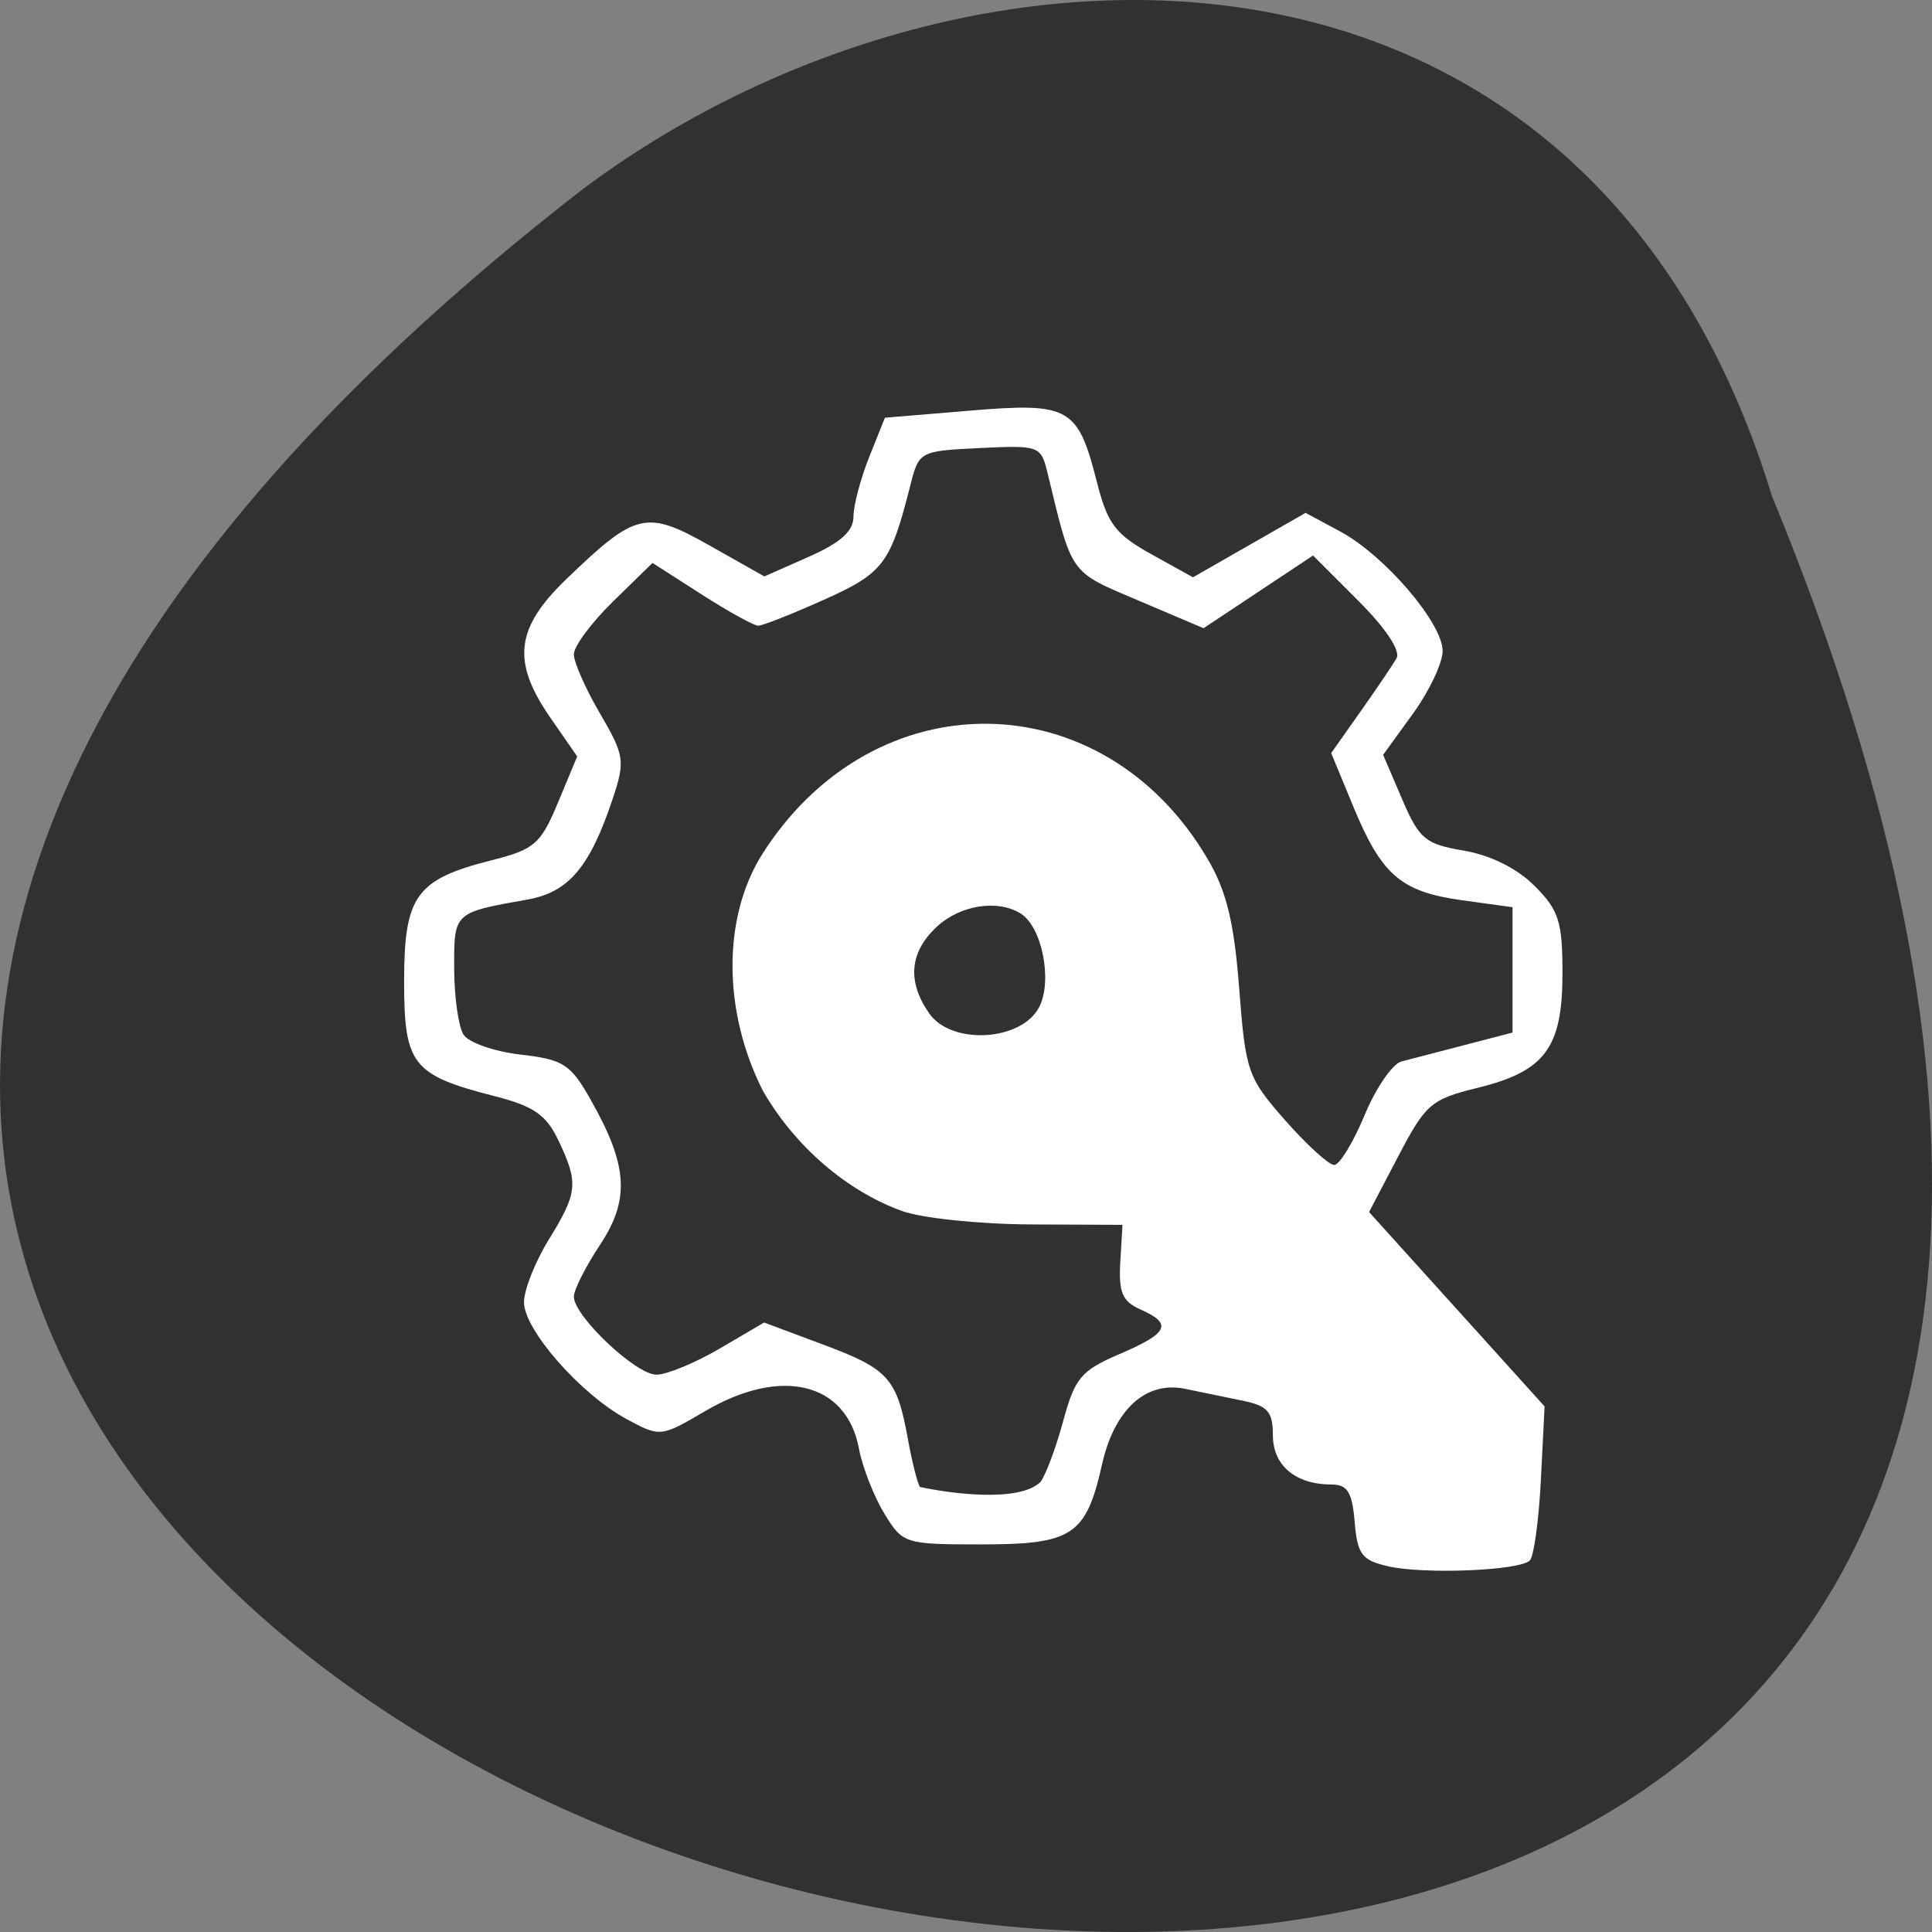 <svg xmlns="http://www.w3.org/2000/svg" viewBox="0 0 256 256"><rect x="0" y="0" width="256" height="256" fill="#808080" stroke="none"/><path d="m 234.8 65.751 c 135.66 329.42 -434.9 174.65 -157.85 -40.478 49.706 -37.47 133.17 -40.36 157.85 40.478 z" fill="#313131" color="#000"/><path d="m 183.88 212.82 c -3.434 -0.787 -4.02 -1.579 -4.38 -5.866 -0.327 -3.942 -0.954 -4.956 -3.064 -4.956 -4.763 0 -7.772 -2.521 -7.772 -6.512 0 -3.129 -0.677 -3.911 -3.97 -4.585 -2.183 -0.446 -5.629 -1.159 -7.658 -1.582 -5.187 -1.083 -9.372 2.723 -11.01 10.01 -2.115 9.415 -3.906 10.605 -15.96 10.605 -10.224 0 -10.442 -0.07 -12.909 -4.126 -1.38 -2.269 -2.884 -6.122 -3.341 -8.563 -1.647 -8.777 -10.274 -10.893 -20.345 -4.991 -5.927 3.474 -5.981 3.479 -10.438 1.079 -6.08 -3.274 -13.61 -11.85 -13.602 -15.49 0.004 -1.635 1.474 -5.355 3.267 -8.266 3.856 -6.261 3.982 -7.514 1.321 -13.12 -1.628 -3.431 -3.265 -4.578 -8.412 -5.897 -10.992 -2.817 -12.06 -4.169 -12.06 -15.253 0 -11.312 1.575 -13.492 11.577 -16.02 5.708 -1.444 6.519 -2.15 8.822 -7.676 l 2.536 -6.085 l -3.529 -5.092 c -5.18 -7.475 -4.677 -11.893 2.095 -18.413 9.23 -8.885 10.559 -9.197 18.978 -4.445 l 7.255 4.095 l 5.904 -2.612 c 4.202 -1.859 5.904 -3.388 5.904 -5.306 0 -1.482 0.938 -5.04 2.084 -7.903 l 2.084 -5.209 l 11.265 -0.938 c 13.191 -1.099 14.299 -0.476 16.819 9.452 1.407 5.54 2.451 6.928 7.189 9.557 l 5.543 3.075 l 7.463 -4.27 l 7.463 -4.27 l 4.587 2.47 c 5.894 3.174 13.57 12.132 13.57 15.836 0 1.579 -1.774 5.321 -3.943 8.315 l -3.943 5.443 l 2.515 5.868 c 2.274 5.304 3.06 5.96 8.175 6.825 3.529 0.596 7.06 2.352 9.367 4.663 3.232 3.232 3.707 4.718 3.707 11.601 0 9.867 -2.31 12.982 -11.247 15.169 -6.157 1.507 -6.885 2.134 -10.498 9.04 l -3.882 7.417 l 11.629 12.876 l 11.629 12.876 l -0.491 9.721 c -0.27 5.346 -0.929 10.159 -1.464 10.694 -1.352 1.352 -14.03 1.867 -18.833 0.765 z m -46.02 -11.153 c 0.704 -0.91 2.062 -4.544 3.02 -8.08 1.549 -5.719 2.367 -6.692 7.483 -8.884 6.485 -2.78 7.05 -3.994 2.767 -5.895 -2.414 -1.07 -2.922 -2.256 -2.686 -6.268 l 0.291 -4.948 l -12.2 -0.058 c -6.71 -0.032 -14.338 -0.822 -16.95 -1.756 -7.357 -2.63 -14.286 -8.606 -18.504 -15.96 -5.241 -10.349 -5.449 -22.785 -0.09 -31.33 14.802 -23.341 45.19 -23 59.05 0.661 2.489 4.248 3.483 8.34 4.158 17.13 0.847 11.02 1.124 11.816 6.095 17.463 2.864 3.253 5.785 5.915 6.491 5.915 0.706 0 2.514 -2.96 4.02 -6.578 1.503 -3.618 3.703 -6.829 4.889 -7.136 1.185 -0.307 4.983 -1.295 8.44 -2.195 l 6.285 -1.637 v -8.305 v -8.305 l -6.624 -0.911 c -8.157 -1.122 -10.707 -3.308 -14.467 -12.402 l -2.94 -7.11 l 3.855 -5.46 c 2.12 -3 4.28 -6.192 4.8 -7.087 0.575 -0.99 -1.405 -3.977 -5.058 -7.63 l -6 -6 l -7.255 4.817 l -7.255 4.817 l -8.639 -3.672 c -9.184 -3.903 -8.737 -3.275 -12.03 -16.894 -0.871 -3.604 -1.097 -3.688 -8.96 -3.308 -8.01 0.387 -8.08 0.425 -9.242 5.02 -2.618 10.324 -3.544 11.547 -11.425 15.08 -4.218 1.893 -8.137 3.441 -8.71 3.441 -0.573 0 -3.959 -1.872 -7.524 -4.159 l -6.482 -4.159 l -5.212 5.089 c -2.867 2.799 -5.212 5.958 -5.212 7.02 0 1.062 1.559 4.59 3.464 7.841 3.206 5.471 3.338 6.29 1.774 11.03 -3.063 9.28 -5.88 12.648 -11.4 13.627 -9.78 1.736 -9.718 1.677 -9.696 9.12 0.011 3.772 0.565 7.719 1.231 8.771 0.666 1.053 4.063 2.243 7.55 2.646 5.714 0.66 6.635 1.255 9.333 6.03 4.916 8.691 5.197 13.159 1.205 19.19 -1.904 2.877 -3.462 5.959 -3.462 6.85 0 2.58 8.212 10.346 10.94 10.346 1.365 0 5.135 -1.555 8.378 -3.455 l 5.896 -3.455 l 7.952 2.974 c 8.558 3.2 9.639 4.42 11.11 12.528 0.526 2.905 1.235 5.734 1.575 6.285 3.872 0.842 13.07 2.127 15.974 -0.651 z m -0.129 -62.999 c 1.738 -3.504 0.334 -10.537 -2.456 -12.309 -3.058 -1.941 -8.08 -1.146 -11.186 1.771 -3.582 3.365 -3.904 7.241 -0.954 11.454 2.979 4.253 12.323 3.667 14.596 -0.916 z" fill="#fff" transform="translate(0 -5.293)"/></svg>
